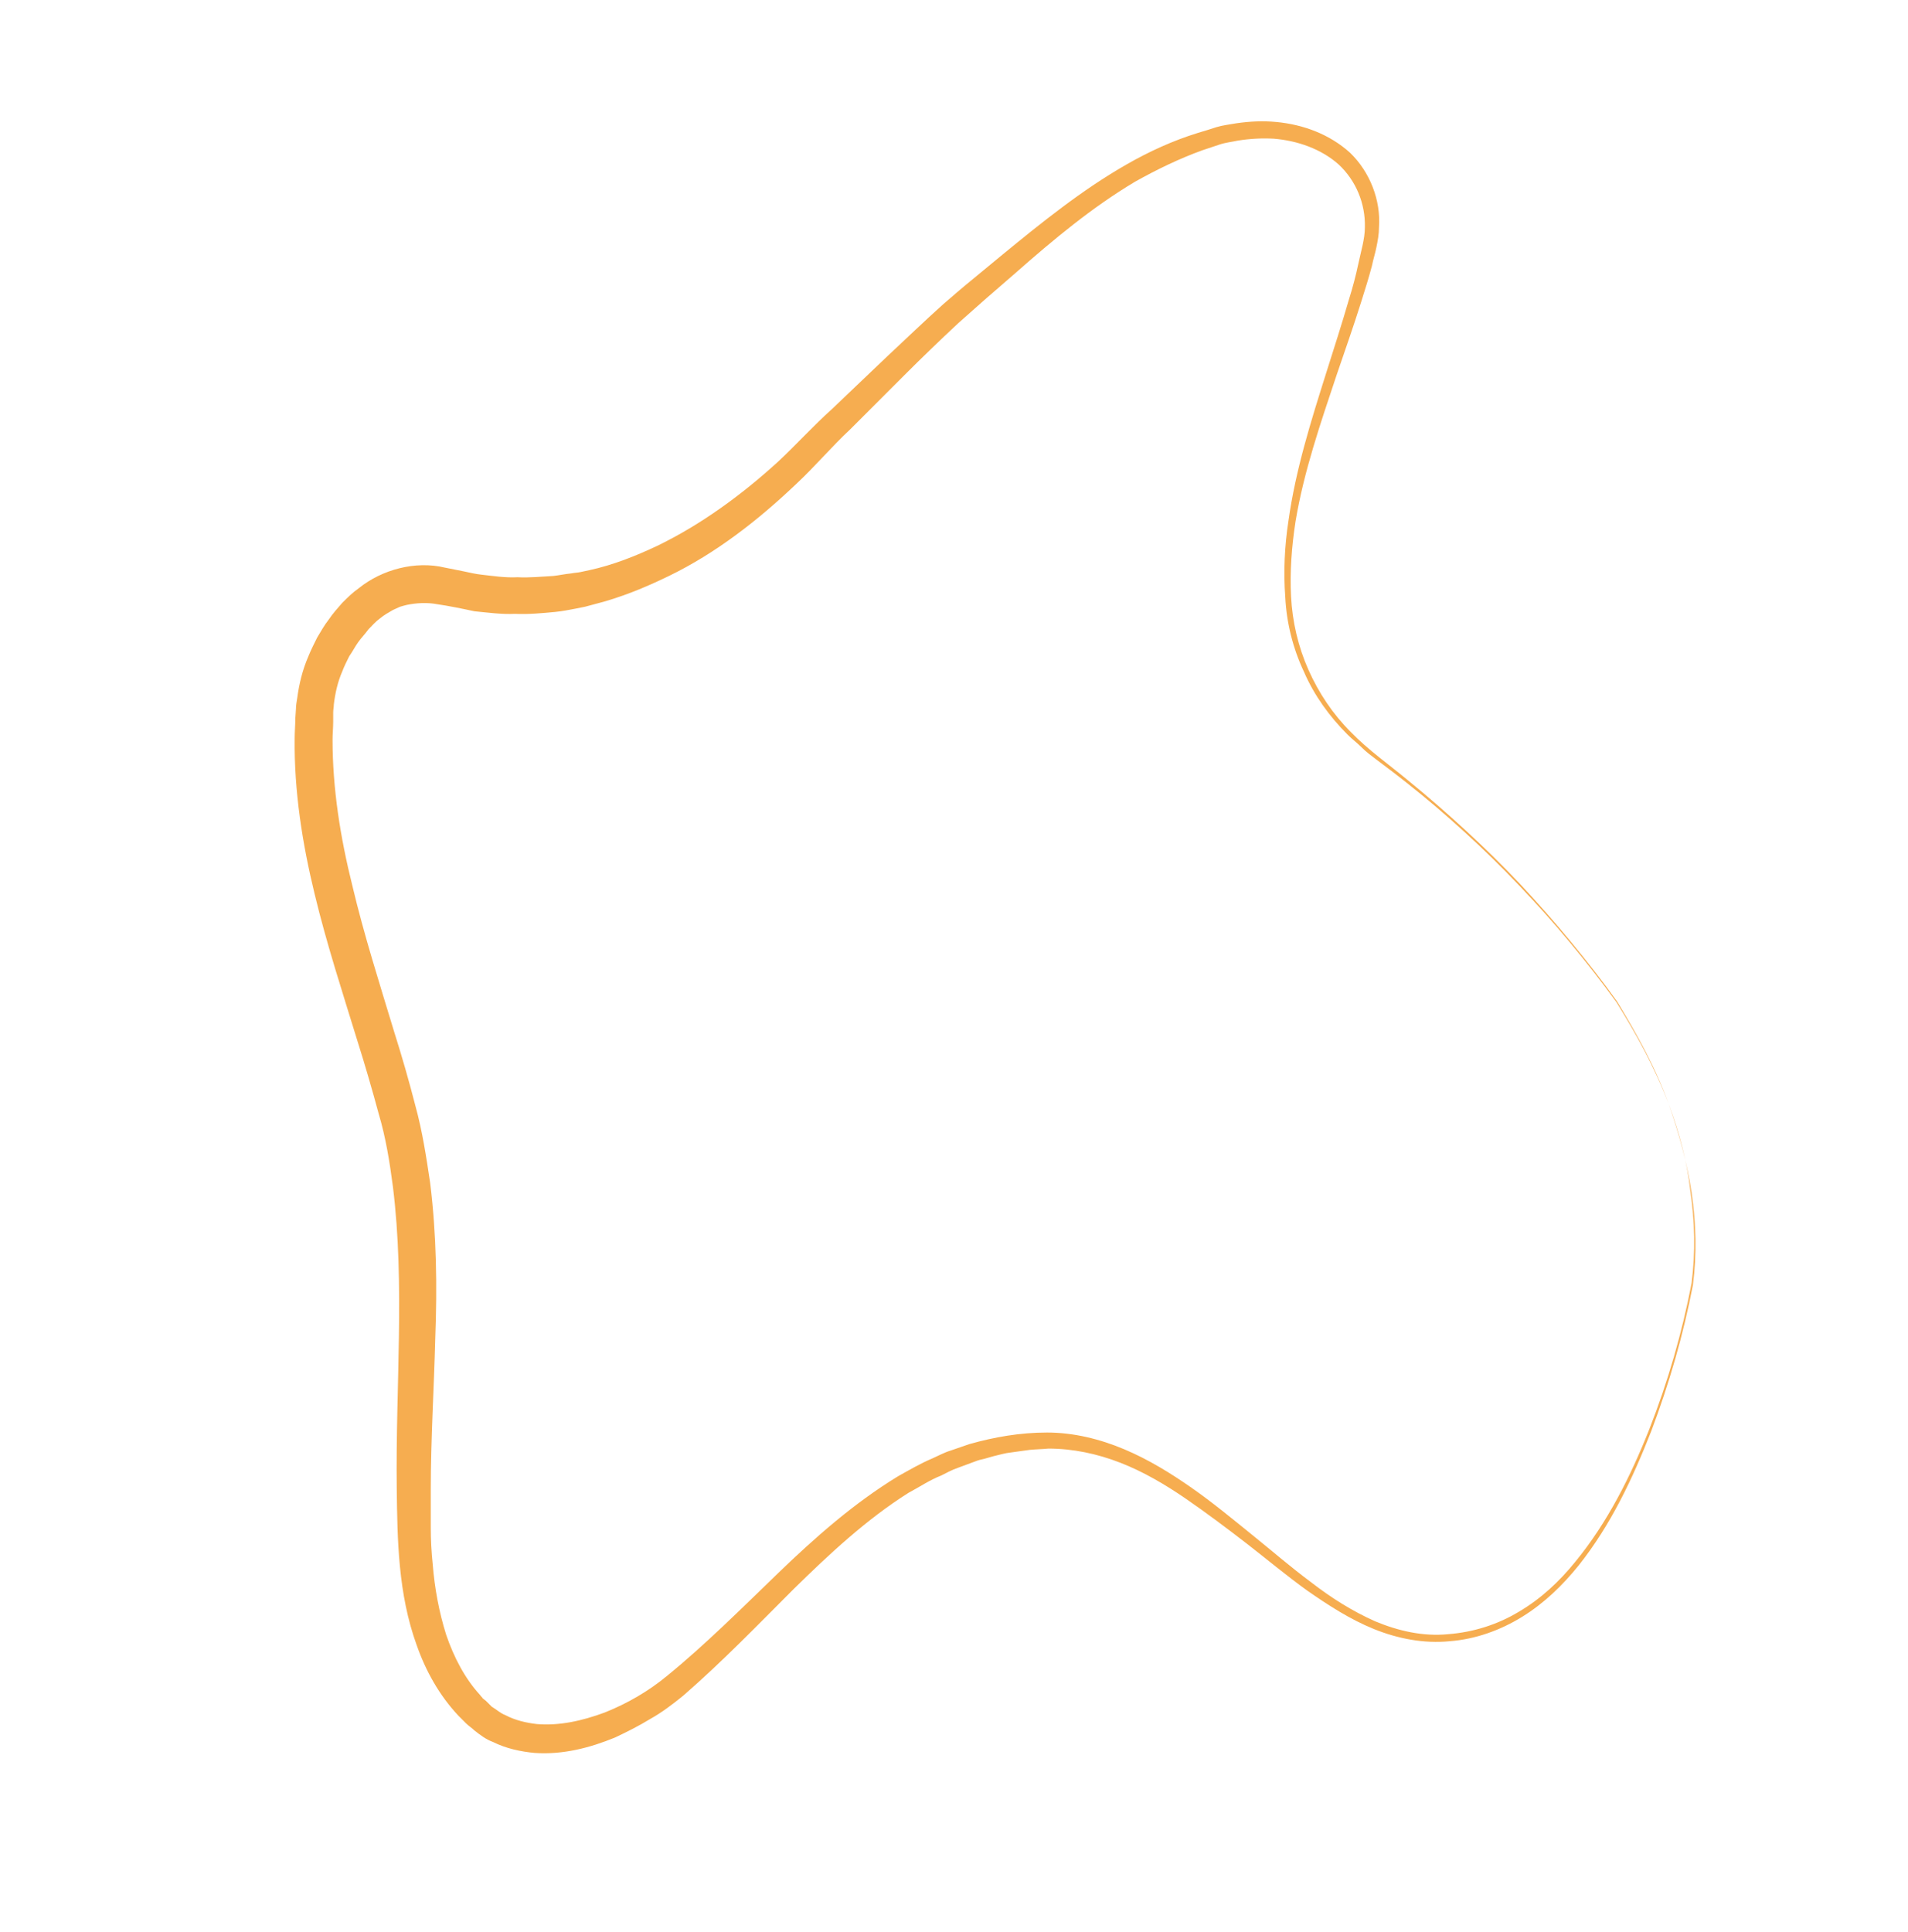 <?xml version="1.0" encoding="utf-8"?>
<!-- Generator: Adobe Illustrator 23.1.1, SVG Export Plug-In . SVG Version: 6.00 Build 0)  -->
<svg version="1.1" id="Layer_1" xmlns="http://www.w3.org/2000/svg" xmlns:xlink="http://www.w3.org/1999/xlink" x="0px" y="0px"
	 viewBox="0 0 297.2 300.9" style="enable-background:new 0 0 297.2 300.9;" xml:space="preserve">
<style type="text/css">
	.st0{fill:#E9D4CD;}
	.st1{fill:url(#SVGID_1_);}
	.st2{fill:#28495D;}
	.st3{fill:#CFAABC;}
	.st4{fill:#3A7F6E;}
	.st5{fill:#D0CFD4;}
	.st6{fill:#3E5CAA;}
	.st7{fill:#F6AD50;}
	.st8{fill:#A88776;}
</style>
<g>
	<g>
		<path class="st7" d="M259.9,171.9c1.6,4.5,2.9,9.2,3.6,13.9c0.7,4.7,0.8,9.6,0.2,14.3l0,0l0,0c-1.5,7.8-3.7,15.4-6.5,22.8
			c-2.9,7.4-6.3,14.6-11.3,20.9c-2.5,3.1-5.4,5.9-8.8,8c-3.4,2.1-7.3,3.5-11.3,3.8c-4,0.4-8.1-0.4-11.8-1.9c-3.7-1.5-7.1-3.7-10.4-6
			c-3.2-2.3-6.3-4.9-9.4-7.3c-3.1-2.4-6.3-4.8-9.5-7c-3.2-2.2-6.6-4.2-10.2-5.6c-3.6-1.4-7.4-2.2-11.2-2.2c-1,0.1-1.9,0.1-2.9,0.2
			l-2.9,0.4c-1,0.1-1.9,0.4-2.8,0.6l-1.4,0.4c-0.5,0.1-0.9,0.2-1.4,0.4l-2.7,1c-0.9,0.3-1.8,0.8-2.6,1.2c-1.8,0.7-3.4,1.8-5.1,2.7
			c-6.5,4.1-12.3,9.5-17.9,15c-5.6,5.6-11.1,11.3-17.2,16.6c-1.6,1.3-3.3,2.6-5.1,3.6c-1.8,1.1-3.6,2-5.5,2.9
			c-3.9,1.6-8.1,2.7-12.5,2.4c-2.2-0.2-4.5-0.7-6.5-1.7c-1.1-0.4-2-1.1-2.9-1.8c-0.4-0.4-0.9-0.7-1.3-1.1l-0.6-0.6
			c-0.2-0.2-0.4-0.4-0.6-0.6c-3-3.2-5.1-7-6.5-11c-2.9-8-3-16.4-3.1-24.3c-0.2-16,1.3-31.8-0.6-47.1c-0.5-3.8-1.1-7.6-2.2-11.3
			c-1-3.7-2.1-7.5-3.3-11.3c-2.3-7.5-4.8-15.1-6.7-23c-1.9-7.8-3.2-16-3.1-24.2c0-1,0.1-2.1,0.1-3.1l0.1-1.5c0-0.5,0.1-1.1,0.2-1.7
			c0.3-2.2,0.8-4.3,1.7-6.4c0.4-1,0.9-2,1.4-3c0.6-1,1.1-1.9,1.8-2.8c0.6-0.9,1.4-1.8,2.1-2.6c0.8-0.8,1.6-1.6,2.6-2.3
			c3.6-2.9,8.8-4.3,13.4-3.2l3,0.6c0.9,0.2,1.8,0.4,2.7,0.5c1.8,0.2,3.7,0.5,5.6,0.4c1.9,0.1,3.7-0.1,5.6-0.2
			c0.9-0.1,1.8-0.3,2.8-0.4c0.5-0.1,0.9-0.1,1.4-0.2l1.4-0.3c3.7-0.8,7.2-2.2,10.6-3.8c6.8-3.3,13.1-7.9,18.8-13.1
			c2.8-2.6,5.5-5.6,8.4-8.2l8.6-8.2c2.9-2.7,5.8-5.5,8.7-8.1c1.5-1.3,3-2.6,4.6-3.9l4.6-3.8c6.1-5,12.4-10.1,19.4-14.1
			c3.5-2,7.2-3.7,11.1-4.9c1-0.3,2-0.6,2.9-0.9c1-0.3,2-0.4,3.1-0.6c2.1-0.3,4.1-0.4,6.2-0.2c4.2,0.4,8.3,1.9,11.5,4.8
			c3.1,3,4.8,7.4,4.5,11.6c0,1.1-0.2,2.1-0.4,3.1c-0.2,1-0.5,1.9-0.7,2.9c-0.5,1.9-1.1,3.8-1.7,5.7c-1.2,3.8-2.5,7.5-3.8,11.3
			c-2.5,7.5-5.1,15-6.4,22.8c-0.6,3.9-0.9,7.8-0.7,11.7c0.2,3.9,1.1,7.8,2.7,11.4c1.6,3.6,3.8,6.9,6.6,9.7c2.7,2.8,6,5.1,9,7.6
			c6.1,5,12,10.4,17.4,16.1c5.4,5.8,10.5,11.9,15.1,18.3l0,0C255,161.1,257.9,166.3,259.9,171.9z M259.9,171.9
			c-2.1-5.6-5-10.8-8.1-15.8l0,0c-9.3-12.8-20.3-24.4-32.7-34.2c-1.5-1.2-3.1-2.4-4.7-3.6c-0.8-0.6-1.6-1.2-2.3-1.9
			c-0.7-0.7-1.5-1.3-2.2-2c-2.8-2.8-5.2-6.1-6.8-9.8c-1.7-3.6-2.7-7.6-2.9-11.6c-0.3-4-0.1-8,0.5-11.9c1.1-7.9,3.5-15.5,5.9-23.1
			c1.2-3.8,2.4-7.5,3.5-11.3c0.6-1.9,1.1-3.8,1.5-5.7c0.4-1.9,1-3.8,1-5.6c0.1-3.7-1.4-7.3-4.1-9.8c-2.7-2.4-6.4-3.7-10.1-4
			c-1.9-0.1-3.7,0-5.6,0.3c-0.9,0.2-1.9,0.3-2.8,0.6c-0.9,0.3-1.8,0.6-2.7,0.9c-3.6,1.3-7.1,3-10.5,4.9c-6.7,4-12.7,9-18.6,14.2
			l-4.5,3.9c-1.5,1.3-2.9,2.6-4.4,3.9c-2.9,2.7-5.7,5.4-8.5,8.2l-8.4,8.4c-2.9,2.7-5.4,5.7-8.4,8.5c-5.9,5.6-12.4,10.7-19.8,14.3
			c-3.7,1.8-7.6,3.4-11.6,4.4l-1.5,0.4c-0.5,0.1-1,0.2-1.5,0.3c-1,0.2-2.1,0.4-3.1,0.5c-2.1,0.2-4.2,0.4-6.3,0.3
			c-2.1,0.1-4.2-0.2-6.3-0.4C73,95,72,94.8,71,94.6c-1-0.2-2.2-0.4-2.9-0.5c-1.6-0.3-3.2-0.2-4.7,0.1c-0.4,0.1-0.8,0.2-1.1,0.3
			L61.2,95c-0.7,0.4-1.4,0.8-2,1.3c-0.7,0.5-1.2,1.1-1.8,1.7c-0.5,0.7-1.1,1.3-1.6,2c-0.5,0.7-0.9,1.5-1.4,2.2
			c-0.4,0.8-0.8,1.6-1.1,2.4c-0.7,1.6-1.1,3.4-1.3,5.1c0,0.4-0.1,0.8-0.1,1.3l0,1.4c0,0.9-0.1,1.9-0.1,2.8c0,7.6,1.2,15.2,3.1,22.8
			c1.8,7.6,4.2,15.1,6.5,22.7c1.2,3.8,2.3,7.6,3.3,11.5c1.1,4,1.7,8,2.3,12c1,8.1,1.1,16.2,0.8,24.1c-0.2,8-0.7,15.8-0.7,23.7l0,5.9
			c0,1.9,0.1,3.8,0.3,5.7c0.3,3.8,1,7.5,2.1,11c1.2,3.5,2.9,6.8,5.3,9.4c0.1,0.2,0.3,0.3,0.4,0.5l0.5,0.4l0.9,0.9
			c0.7,0.4,1.3,1,2.1,1.3c1.5,0.8,3.2,1.2,4.9,1.4c3.5,0.3,7.1-0.5,10.6-1.8c3.5-1.4,6.8-3.3,9.7-5.7c6-4.9,11.6-10.5,17.3-16
			c5.7-5.5,11.8-10.9,18.7-15.1c1.8-1,3.5-2,5.4-2.8c0.9-0.4,1.8-0.9,2.8-1.2l2.9-1c3.9-1.1,7.9-1.8,12.1-1.8c4.1,0,8.2,1,12,2.6
			c3.8,1.6,7.2,3.7,10.5,6c3.3,2.3,6.3,4.8,9.4,7.3c3.1,2.5,6.1,5.1,9.2,7.4c3.1,2.4,6.4,4.5,10,6.1c3.6,1.5,7.5,2.4,11.4,2
			c3.9-0.3,7.7-1.5,11-3.5c3.4-2,6.3-4.7,8.8-7.8c5-6.1,8.6-13.3,11.5-20.6c2.9-7.4,5.1-15,6.6-22.8l0,0c0.6-4.8,0.5-9.6-0.2-14.3
			C262.8,181,261.6,176.4,259.9,171.9z"/>
	</g>
</g>
</svg>
